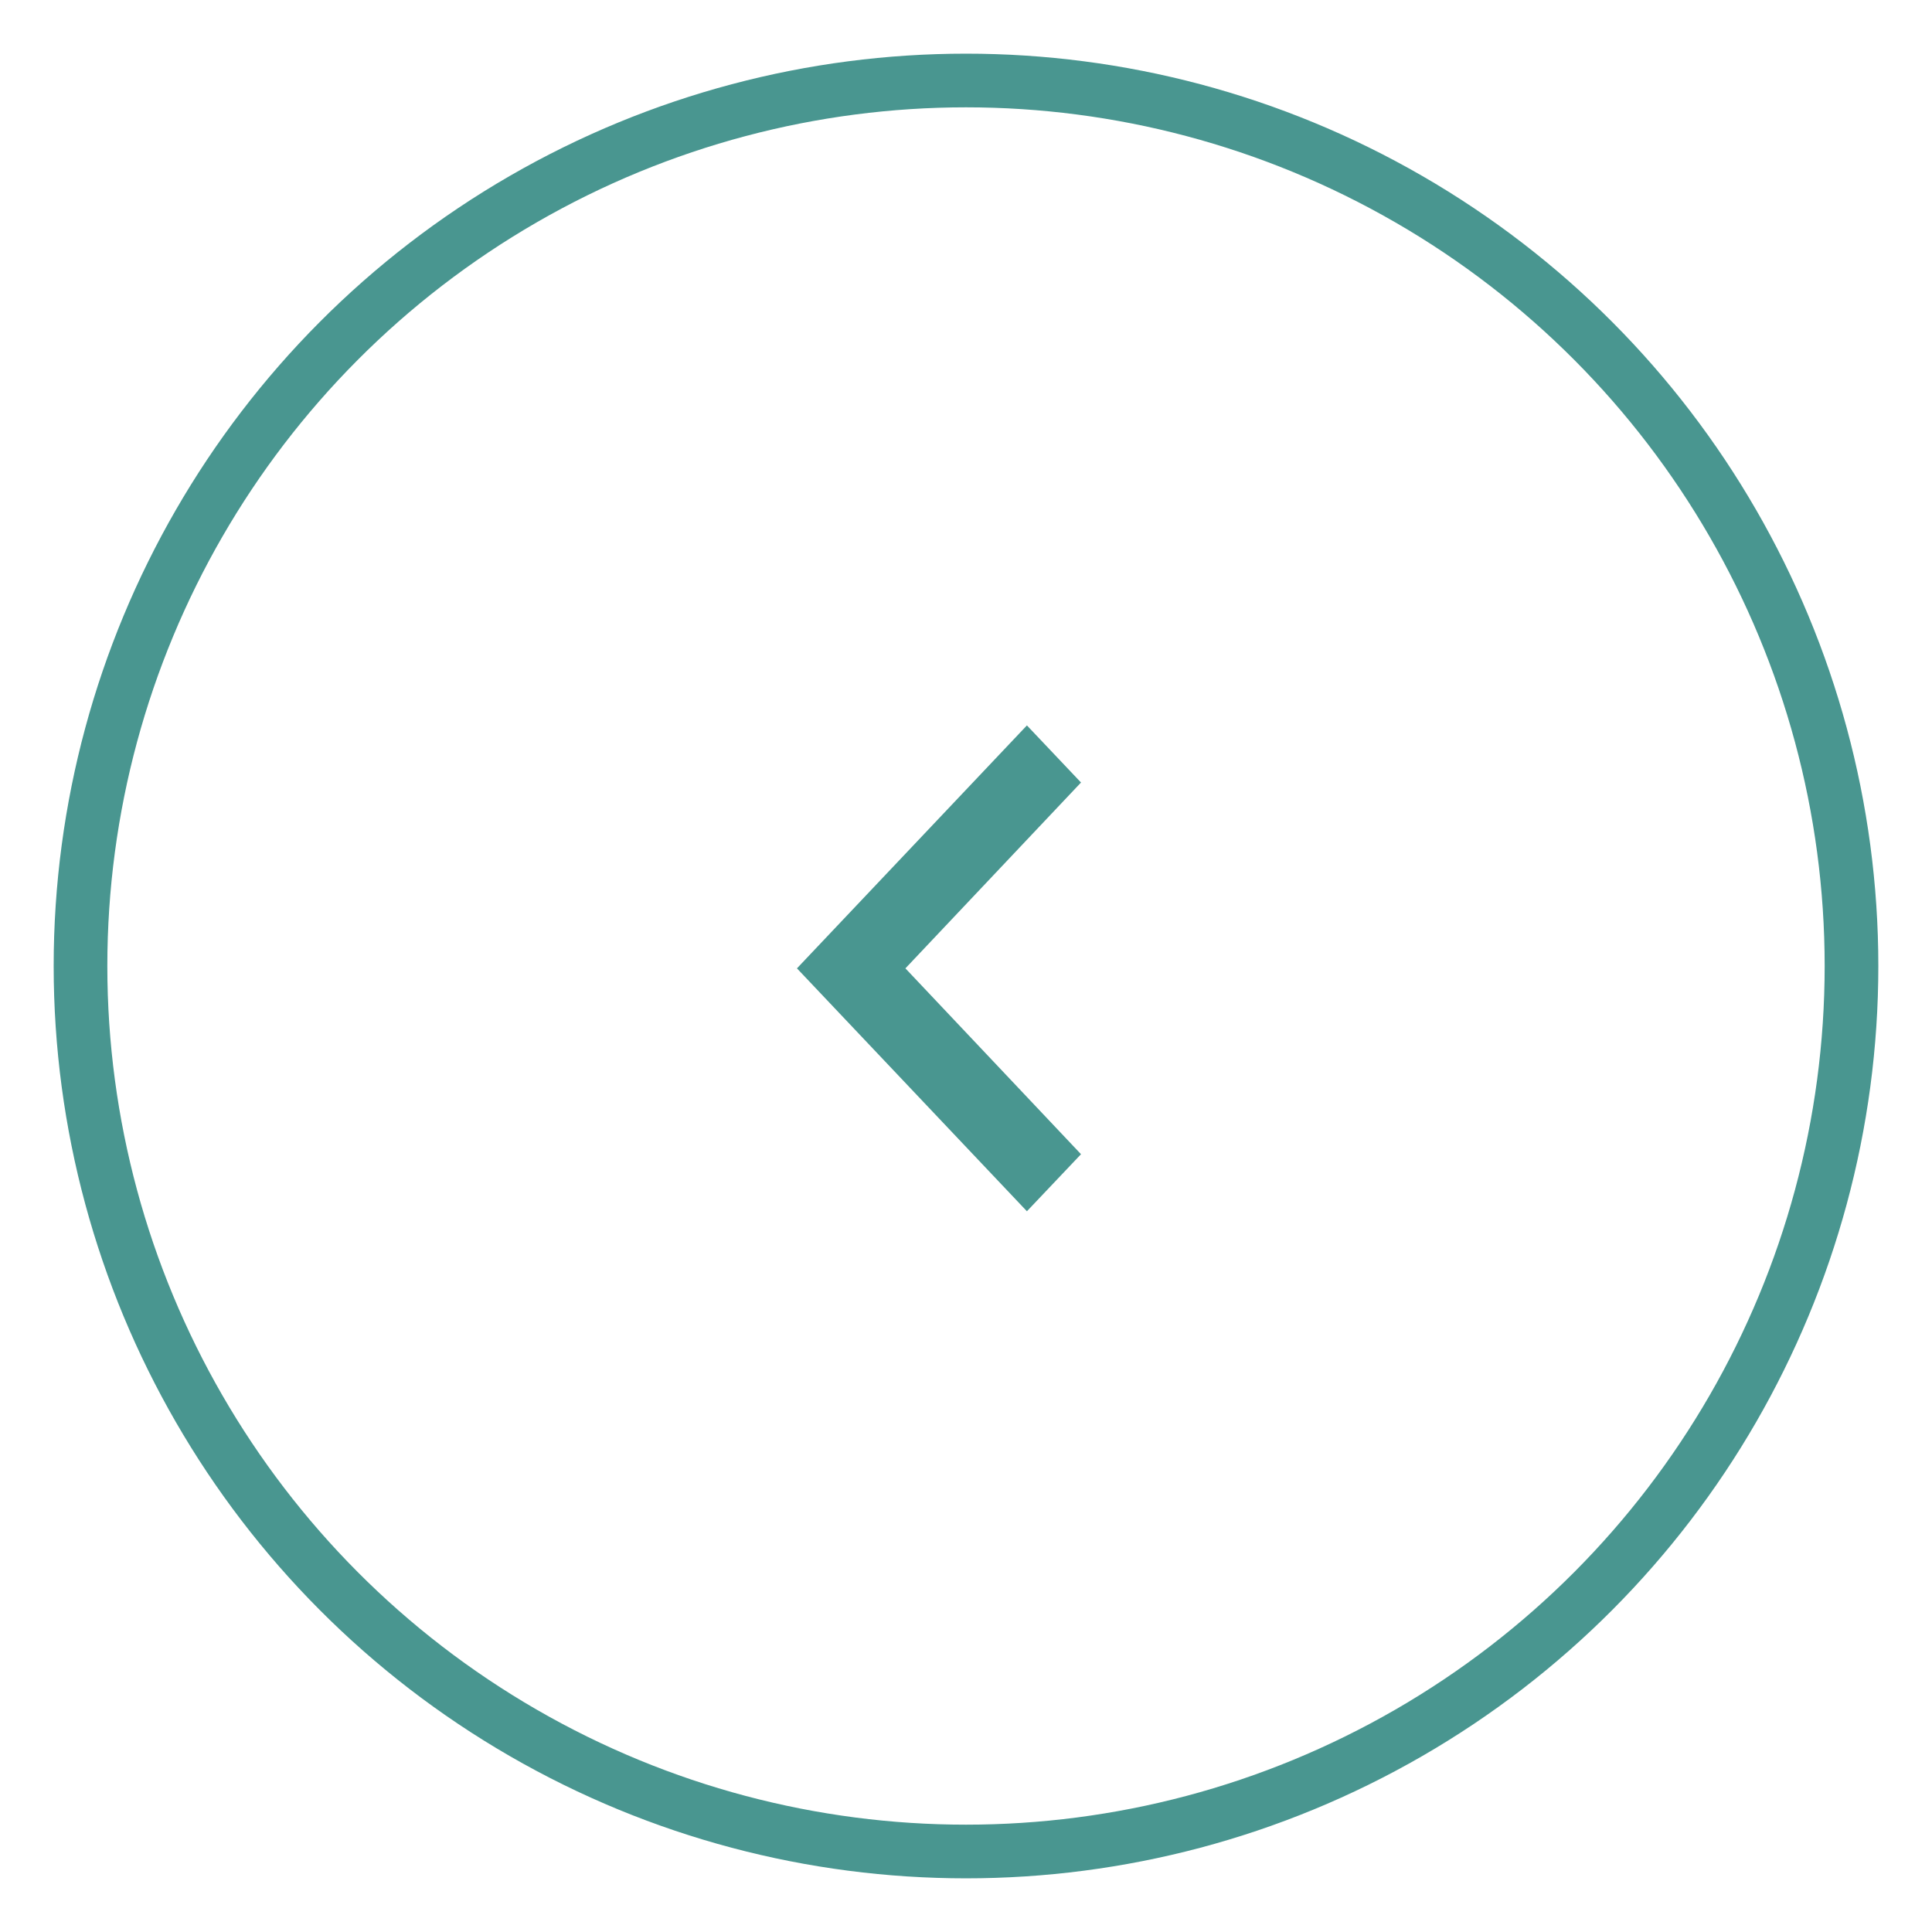 <svg width="36" height="36" viewBox="0 0 36 36" fill="none" xmlns="http://www.w3.org/2000/svg">
<path d="M19.135 22.57L20.143 21.507L16.871 18.044L20.143 14.581L19.135 13.517L14.85 18.044L19.135 22.57Z" fill="#499690"/>
<circle cx="18" cy="18" r="16.5" stroke="#499690"/>
</svg>
